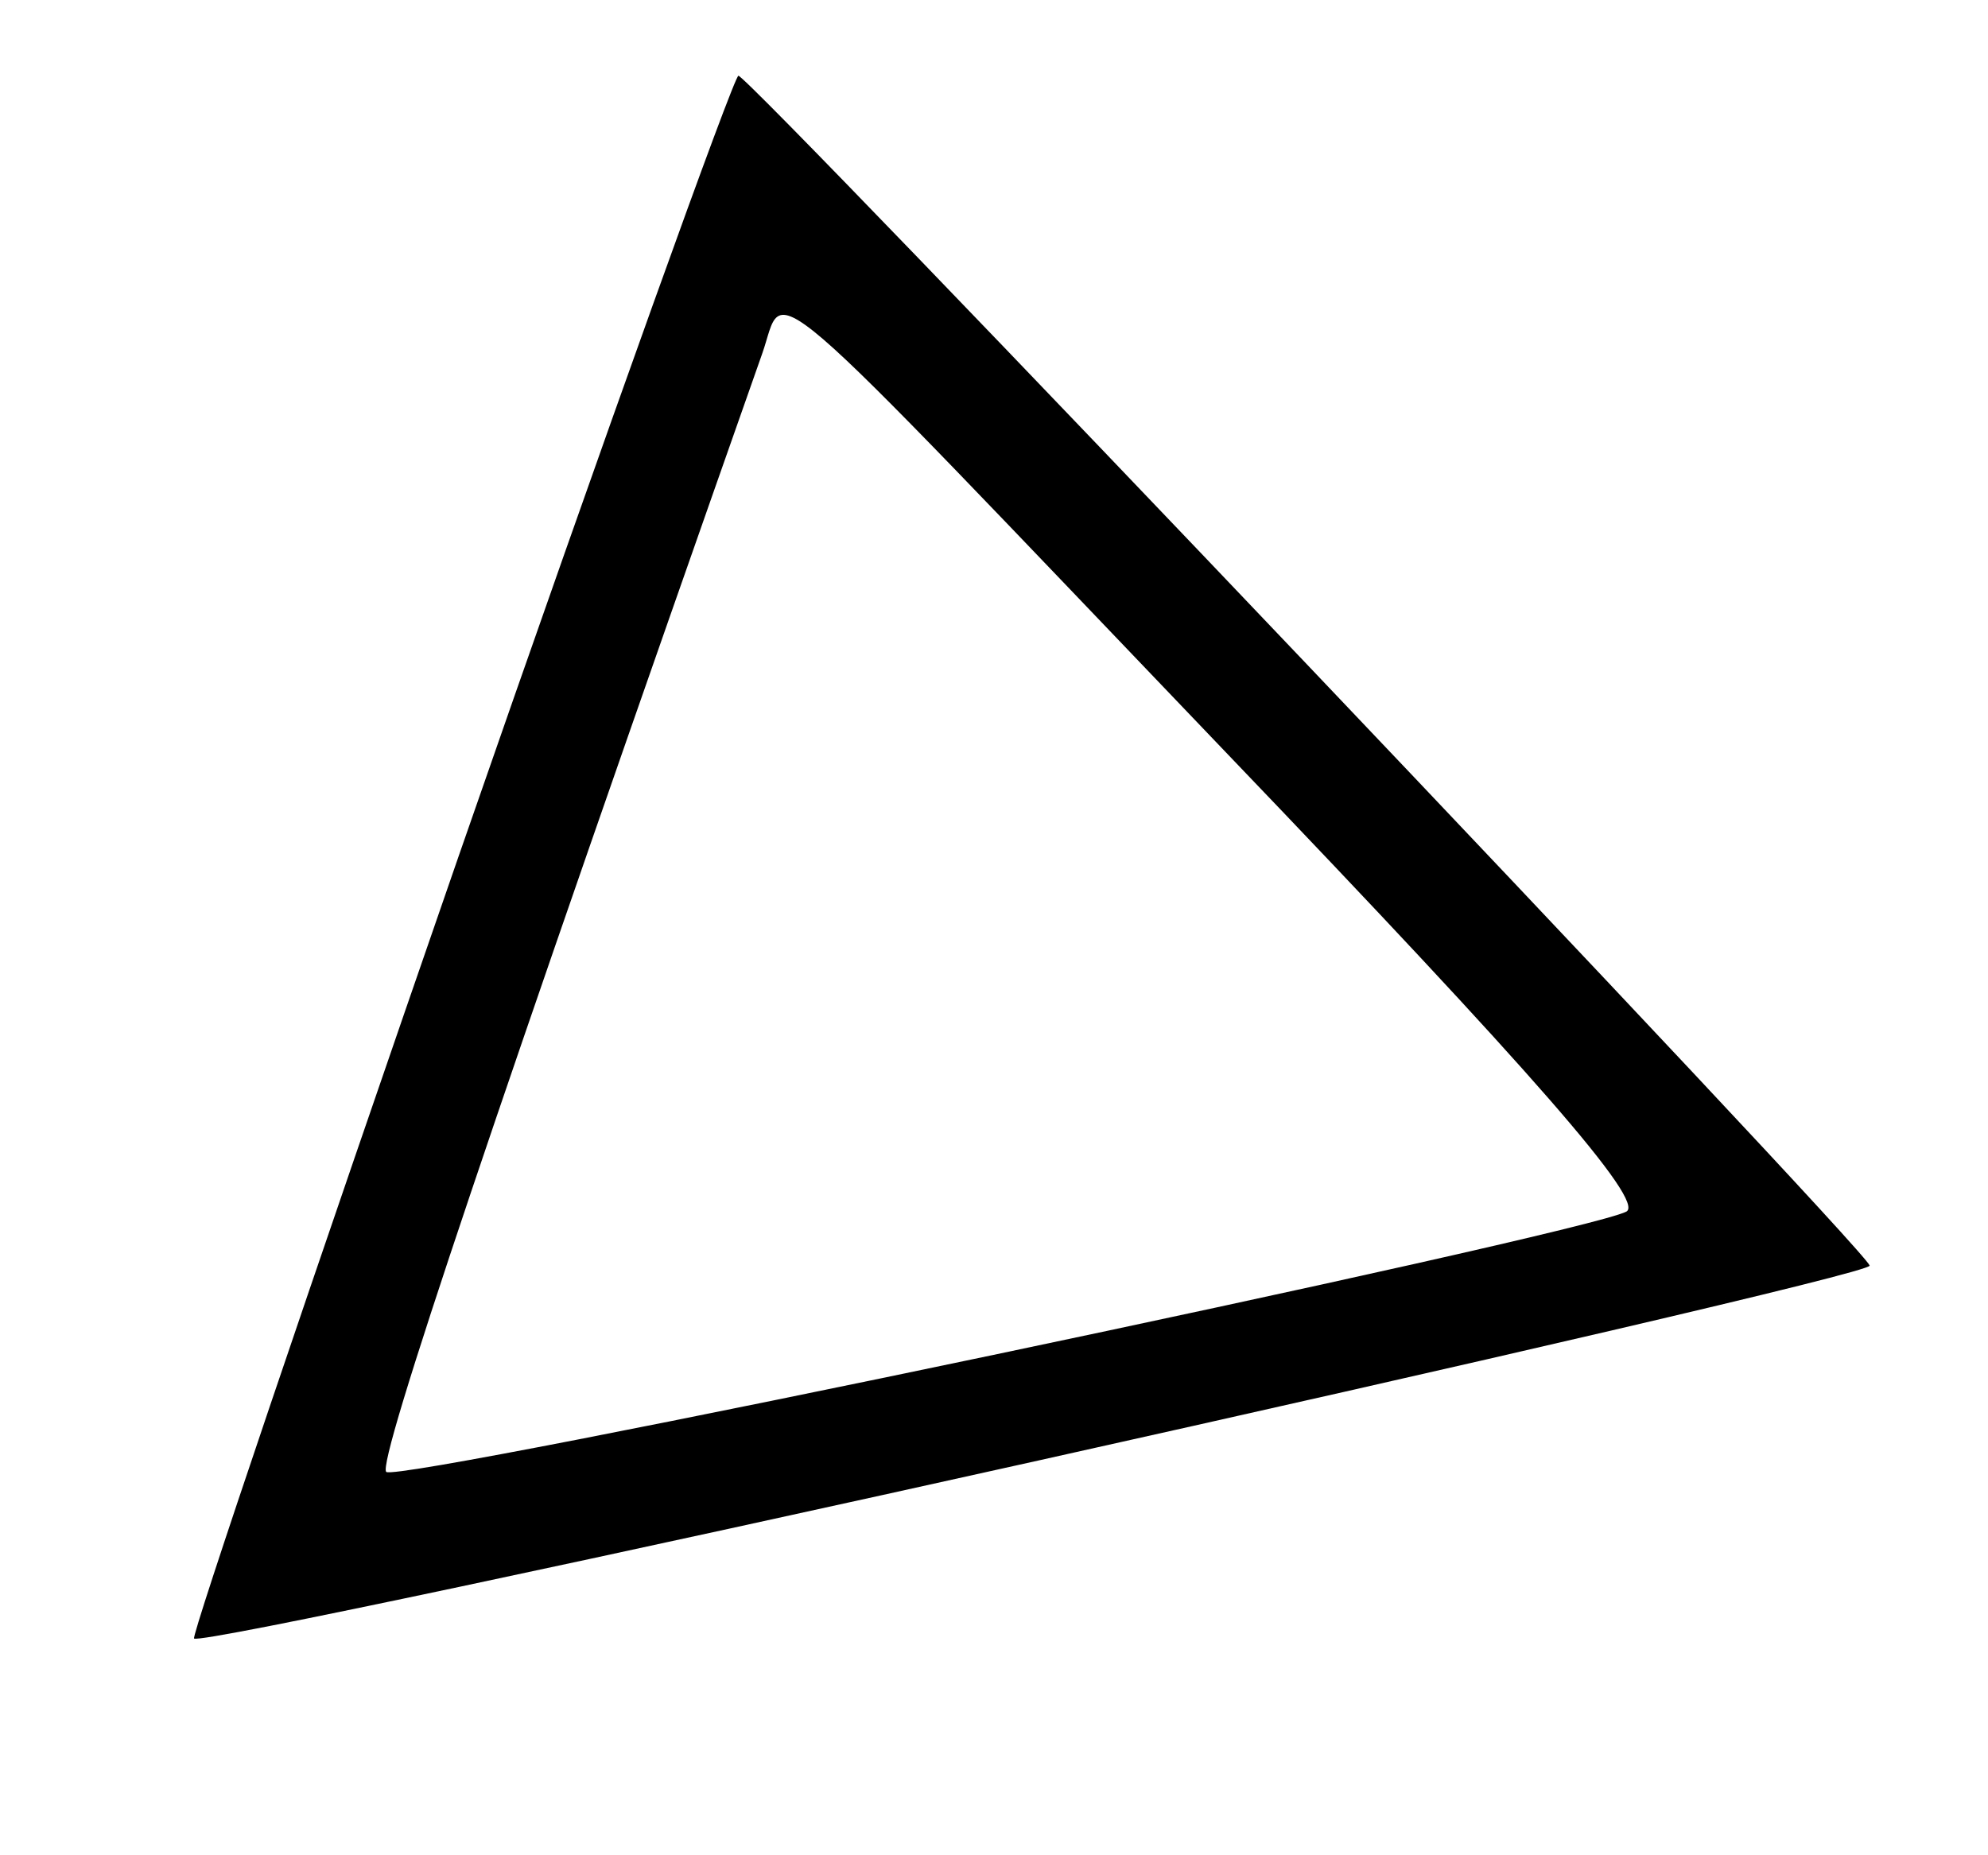 <?xml version="1.0" encoding="UTF-8" standalone="no"?>
<!DOCTYPE svg PUBLIC "-//W3C//DTD SVG 20010904//EN" "http://www.w3.org/TR/2001/REC-SVG-20010904/DTD/svg10.dtd">
<svg version="1.0" xmlns="http://www.w3.org/2000/svg" width="105pt" height="98pt" viewBox="0 0 105 98" preserveAspectRatio="xMidYMid meet">
<g transform="translate(0,98) scale(0.05,-0.05)" fill="#000000" stroke="none">
<path d="M485 1057 c-157 -453 -283 -825 -280 -828 13 -11 1775 381 1770 394 -7 21 -1183 1257 -1195 1257 -5 -1 -138 -371 -295 -823z m813 105 c321 -335 440 -471 420 -482 -49 -25 -1297 -287 -1310 -275 -10 10 116 383 397 1181 26 73 -17 109 493 -424z"/>
</g>
</svg>